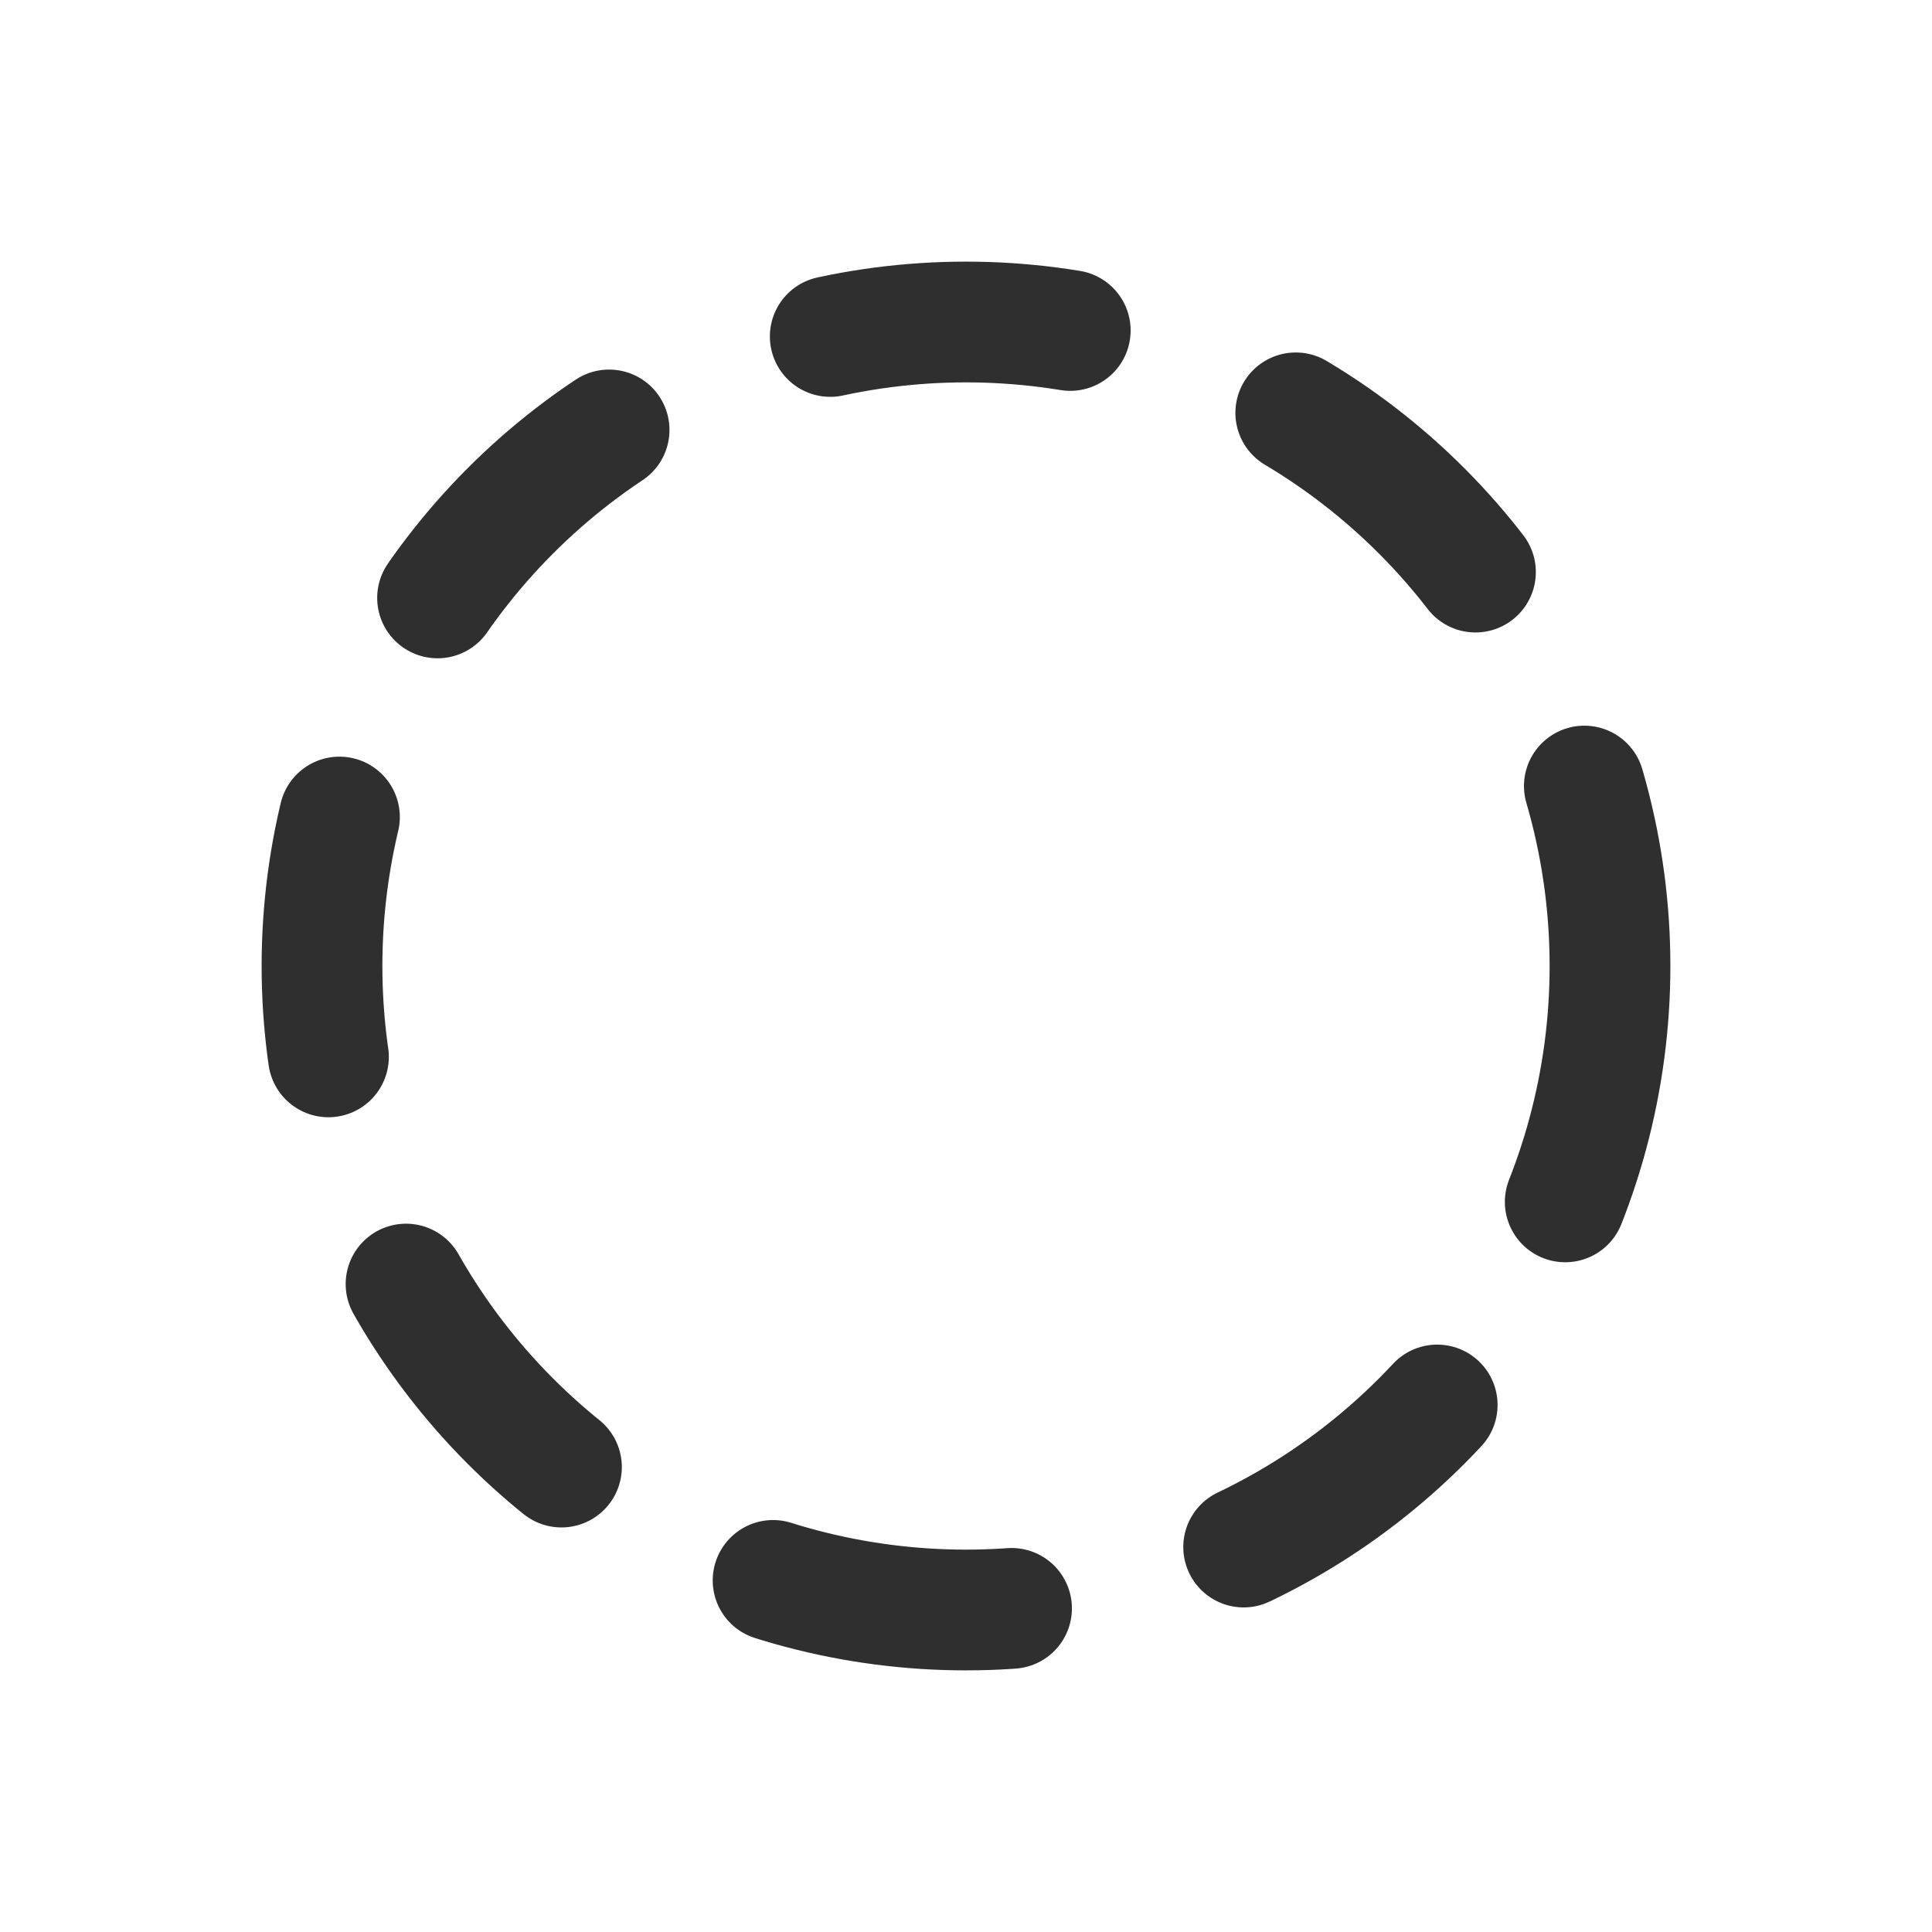 <svg width="24" height="24" viewBox="0 0 24 24" fill="none" xmlns="http://www.w3.org/2000/svg">
<circle cx="12" cy="12" r="8" stroke="#2F2F2F" stroke-width="1.5" stroke-linecap="round" stroke-linejoin="round" stroke-dasharray="3 3"/>
</svg>
